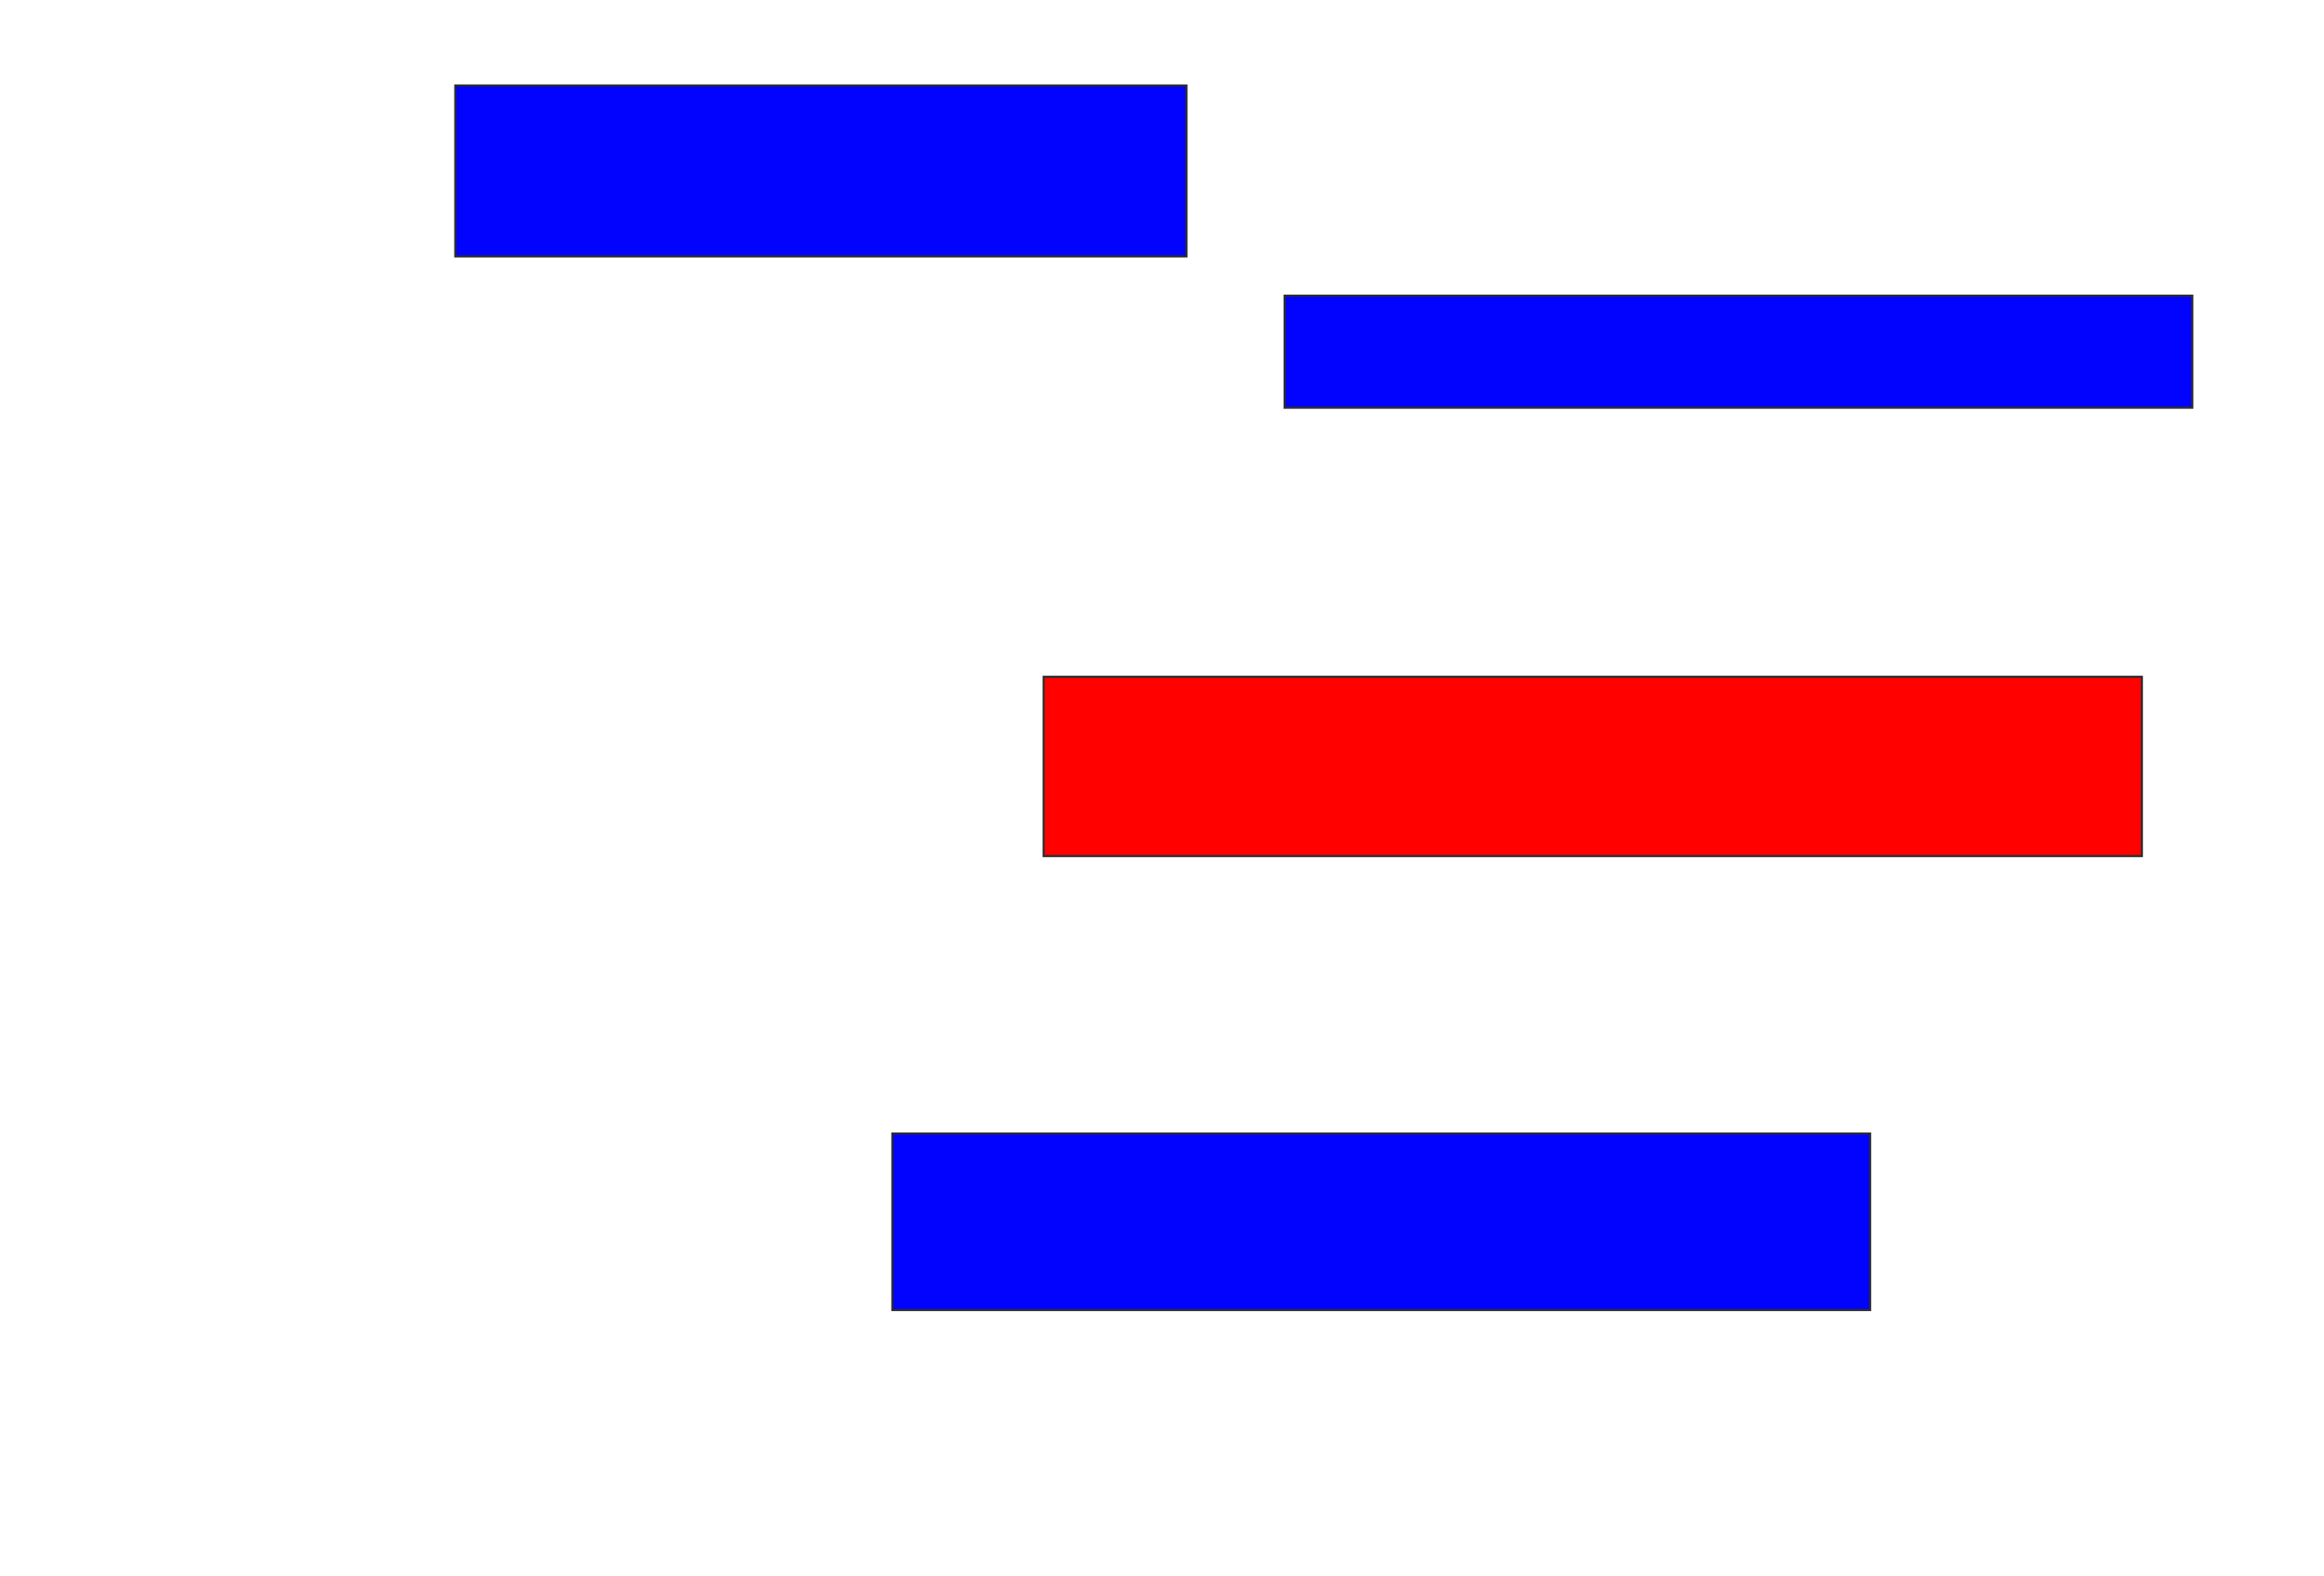 <svg xmlns="http://www.w3.org/2000/svg" width="1106" height="750">
 <!-- Created with Image Occlusion Enhanced -->
 <g>
  <title>Labels</title>
 </g>
 <g>
  <title>Masks</title>
  <rect id="d50b98373ba4480e87a26213efe138ae-ao-1" height="81.333" width="348" y="40.667" x="216.667" stroke="#2D2D2D" fill="#0203ff"/>
  <rect id="d50b98373ba4480e87a26213efe138ae-ao-2" height="53.333" width="432" y="140.667" x="611.333" stroke="#2D2D2D" fill="#0203ff"/>
  <rect id="d50b98373ba4480e87a26213efe138ae-ao-3" height="85.333" width="522.667" y="322" x="496.667" stroke="#2D2D2D" fill="#ff0200" class="qshape"/>
  <rect id="d50b98373ba4480e87a26213efe138ae-ao-4" height="84" width="465.333" y="539.333" x="424.667" stroke="#2D2D2D" fill="#0203ff"/>
 </g>
</svg>